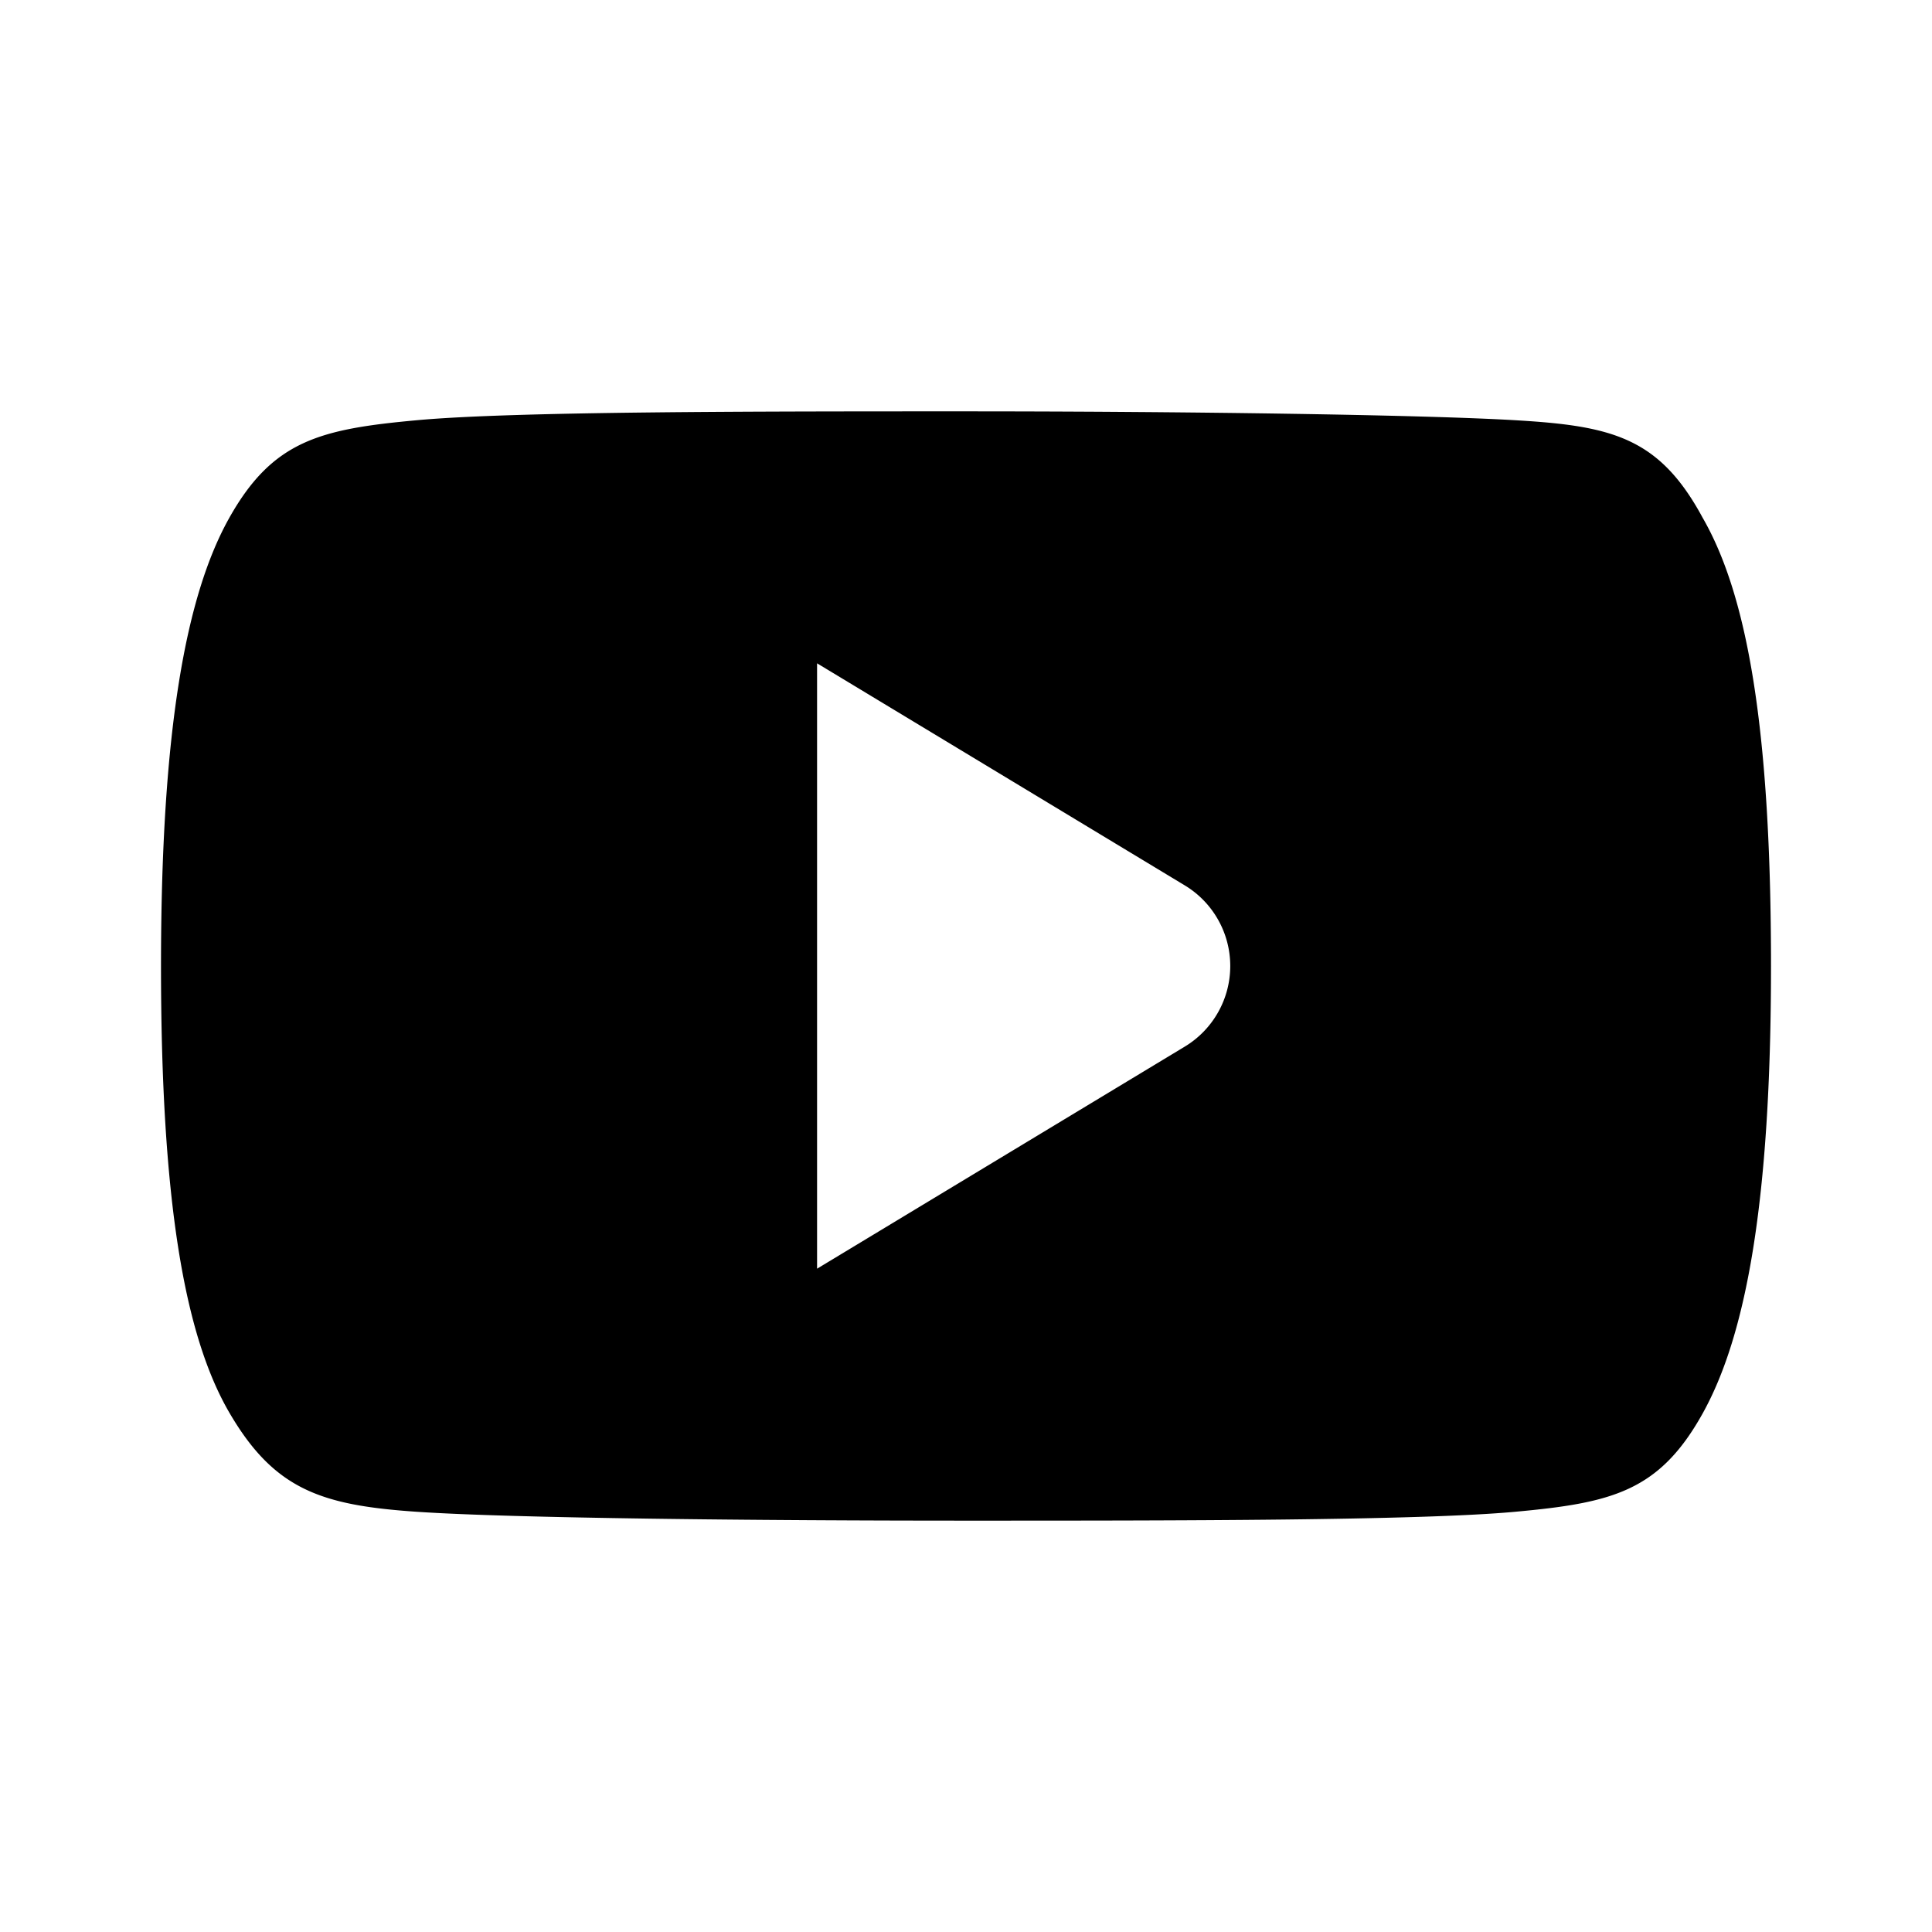<svg xmlns="http://www.w3.org/2000/svg" viewBox="0 0 24 24"><g id="Social_Media" data-name="Social Media"><g id="soc001-010"><g id="soc007"><path d="M21.15,6.43c-.54-1-1.13-1.14-2.33-1.21S14.61,5.11,12,5.11s-5.62,0-6.82.11-1.79.25-2.33,1.21S2,9.07,2,12H2c0,2.91.29,4.59.85,5.55S4,18.7,5.18,18.78s4.21.11,6.82.11,5.62,0,6.82-.11,1.79-.25,2.33-1.22S22,14.93,22,12h0c0-2.93-.29-4.6-.85-5.57Zm-11,9.33V8.24L14.72,11a1.17,1.17,0,0,1,0,2Z"/></g></g></g></svg>